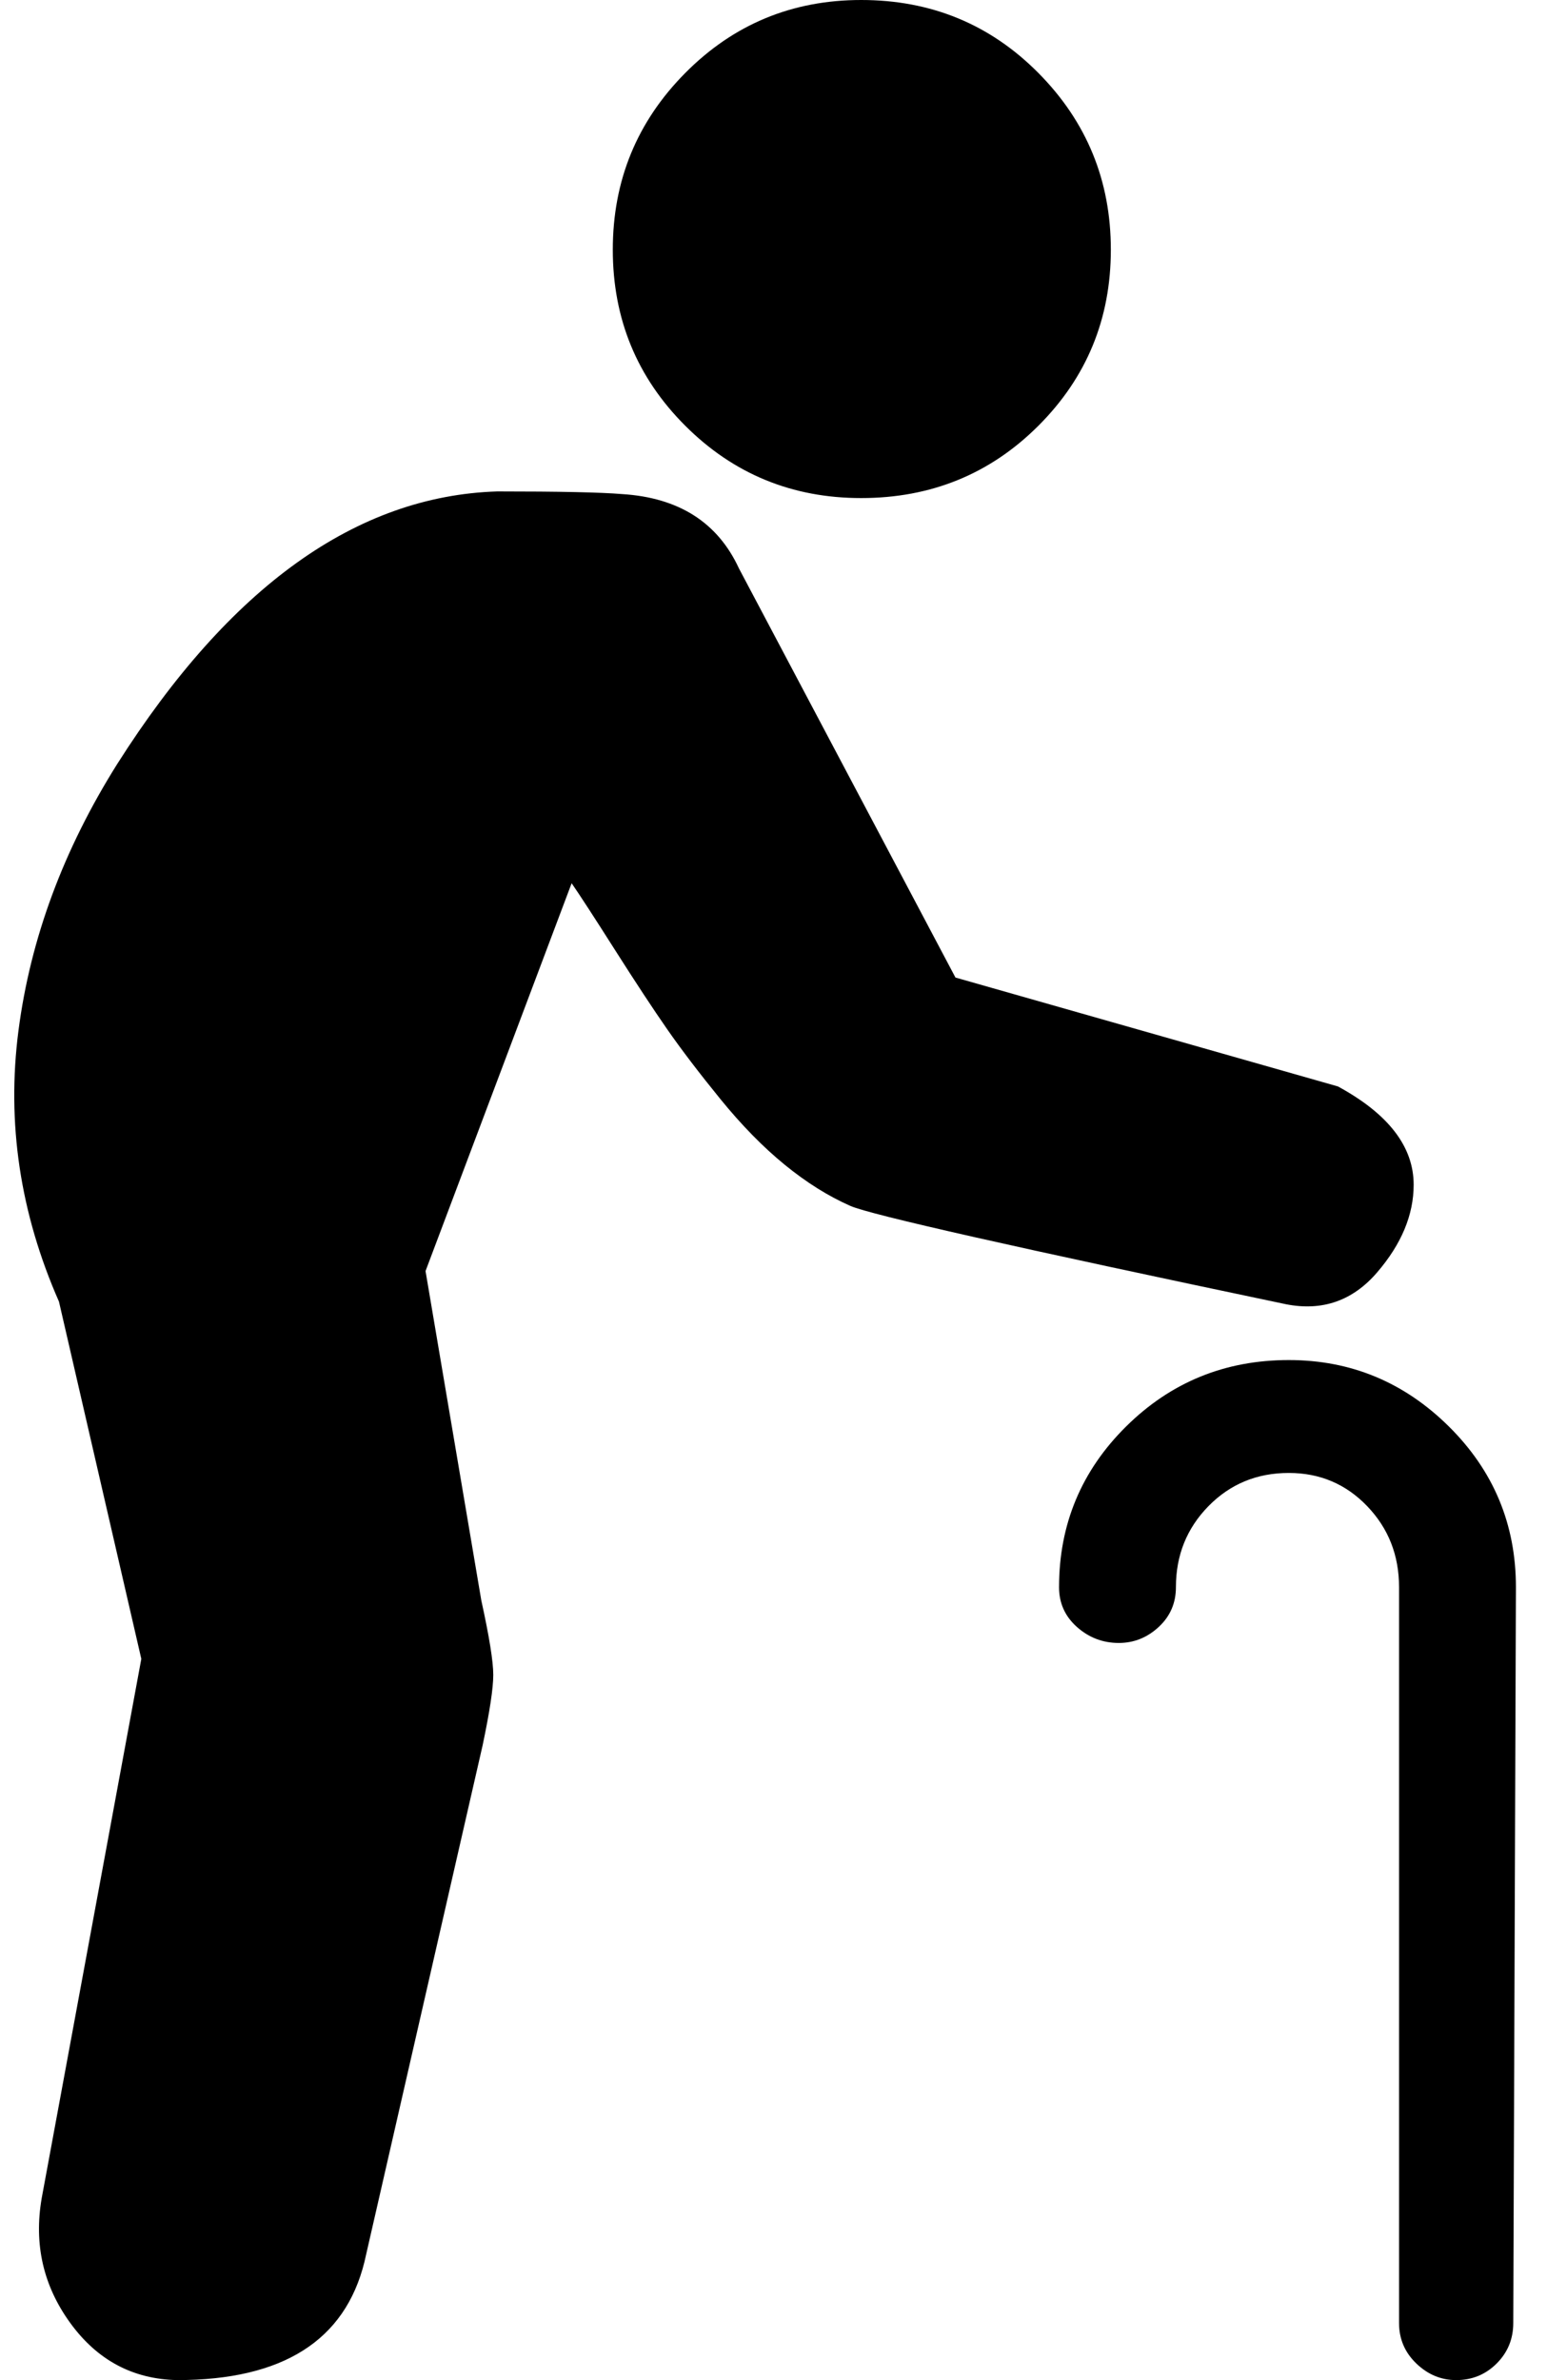 <svg xmlns="http://www.w3.org/2000/svg" width="0.65em" height="1em" viewBox="0 0 1152 1792"><path fill="currentColor" d="M642 0q-78 0-132.5 55T455 188t54.5 132.5T642 375q79 0 133.5-54.5T830 188T775.5 55T642 0m-92 428q-24-52-88-56q-24-2-94-2q-159 5-286 205q-61 97-74.5 201T38 980l62 269l-75 406q-9 52 21.5 94t80.5 43q119 0 141-89l89-389q8-38 8-53t-9-56l-42-248l110-292q9 13 32.5 50t39.5 60t40 52.5t48.5 49.5t49.5 31q23 10 328 74q41 8 68.5-24t27.5-66q0-43-57-74l-288-82zm241 767q0-71 50.5-121t122.5-50q70 0 120.5 50t50.5 121l-2 554q0 18-12.5 30.5T1090 1792q-17 0-30-12.5t-13-30.5v-554q0-36-24-61t-59-25q-36 0-60.5 25t-24.5 61q0 18-13 30t-30 12q-18 0-31.5-12t-13.5-30"/></svg>